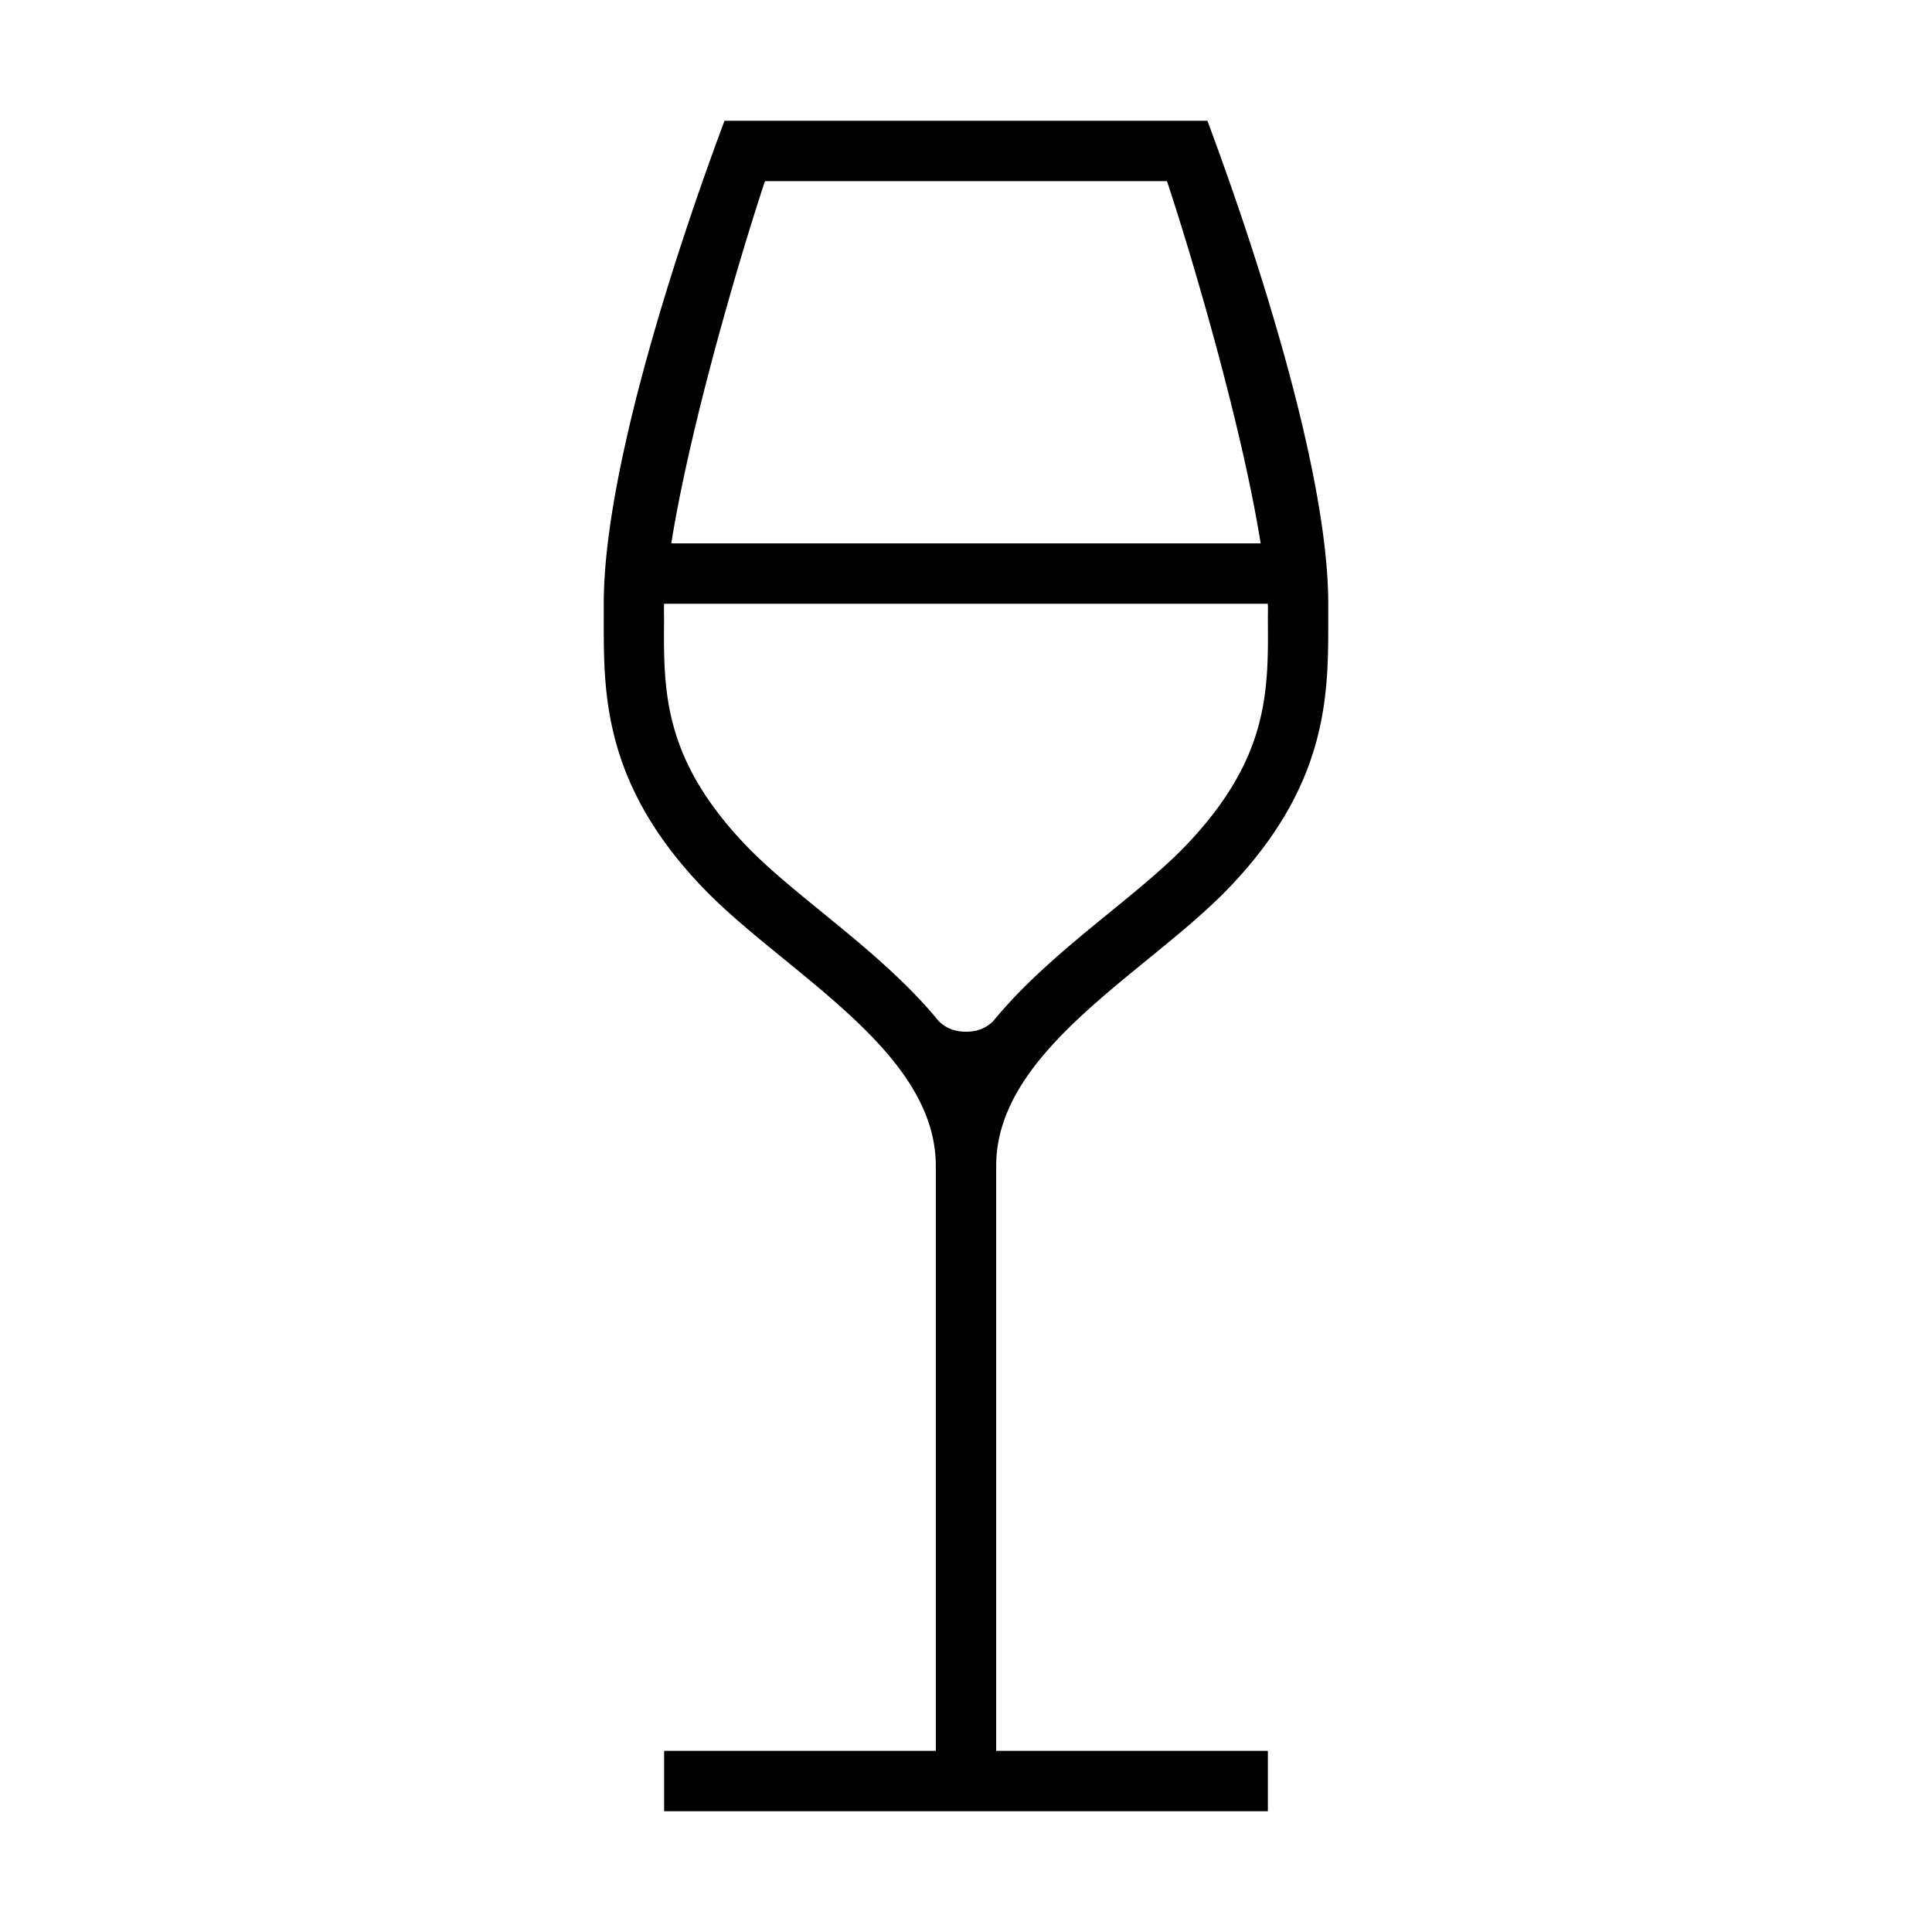 <svg xmlns="http://www.w3.org/2000/svg" version="1.1" viewBox="0 0 512 512" fill="currentColor"><path d="M264 308.988c0-21.975 20.458-38.674 40.247-54.824 7.907-6.453 15.37-12.547 21.519-18.962C352.313 207.505 352 183.458 352 164.144V160c0-44.25-30.816-124.558-32.02-128H192c-1.203 3.442-32 83.5-32 128v4.144c0 19.273-.323 43.361 26.225 71.059 6.148 6.415 13.617 12.509 21.523 18.962 19.789 16.15 40.252 32.85 40.252 54.824V464h-72v16h160v-16h-72V308.988zM202.729 48H309.251c5.359 15.99 19.509 62.712 24.836 96H177.894c5.327-33.288 19.476-80.01 24.835-96zM256 273.416c-2.968 0-5.248-.92-7.17-2.754a.2.2 0 0 0 .005.026c-8.804-10.807-20.234-20.158-30.971-28.92-7.517-6.135-14.617-11.929-20.089-17.637-22.054-23.008-21.928-40.916-21.795-59.875.01-1.428-.068-2.849.02-4.255h159.98c.088 1.406.01 2.828.021 4.255.133 18.959.259 36.867-21.795 59.875-5.472 5.708-12.57 11.502-20.087 17.637-10.737 8.762-22.165 18.114-30.969 28.92.002-.009.009-.018.01-.026-1.922 1.834-4.16 2.754-7.16 2.754z" fill="currentColor"/></svg>